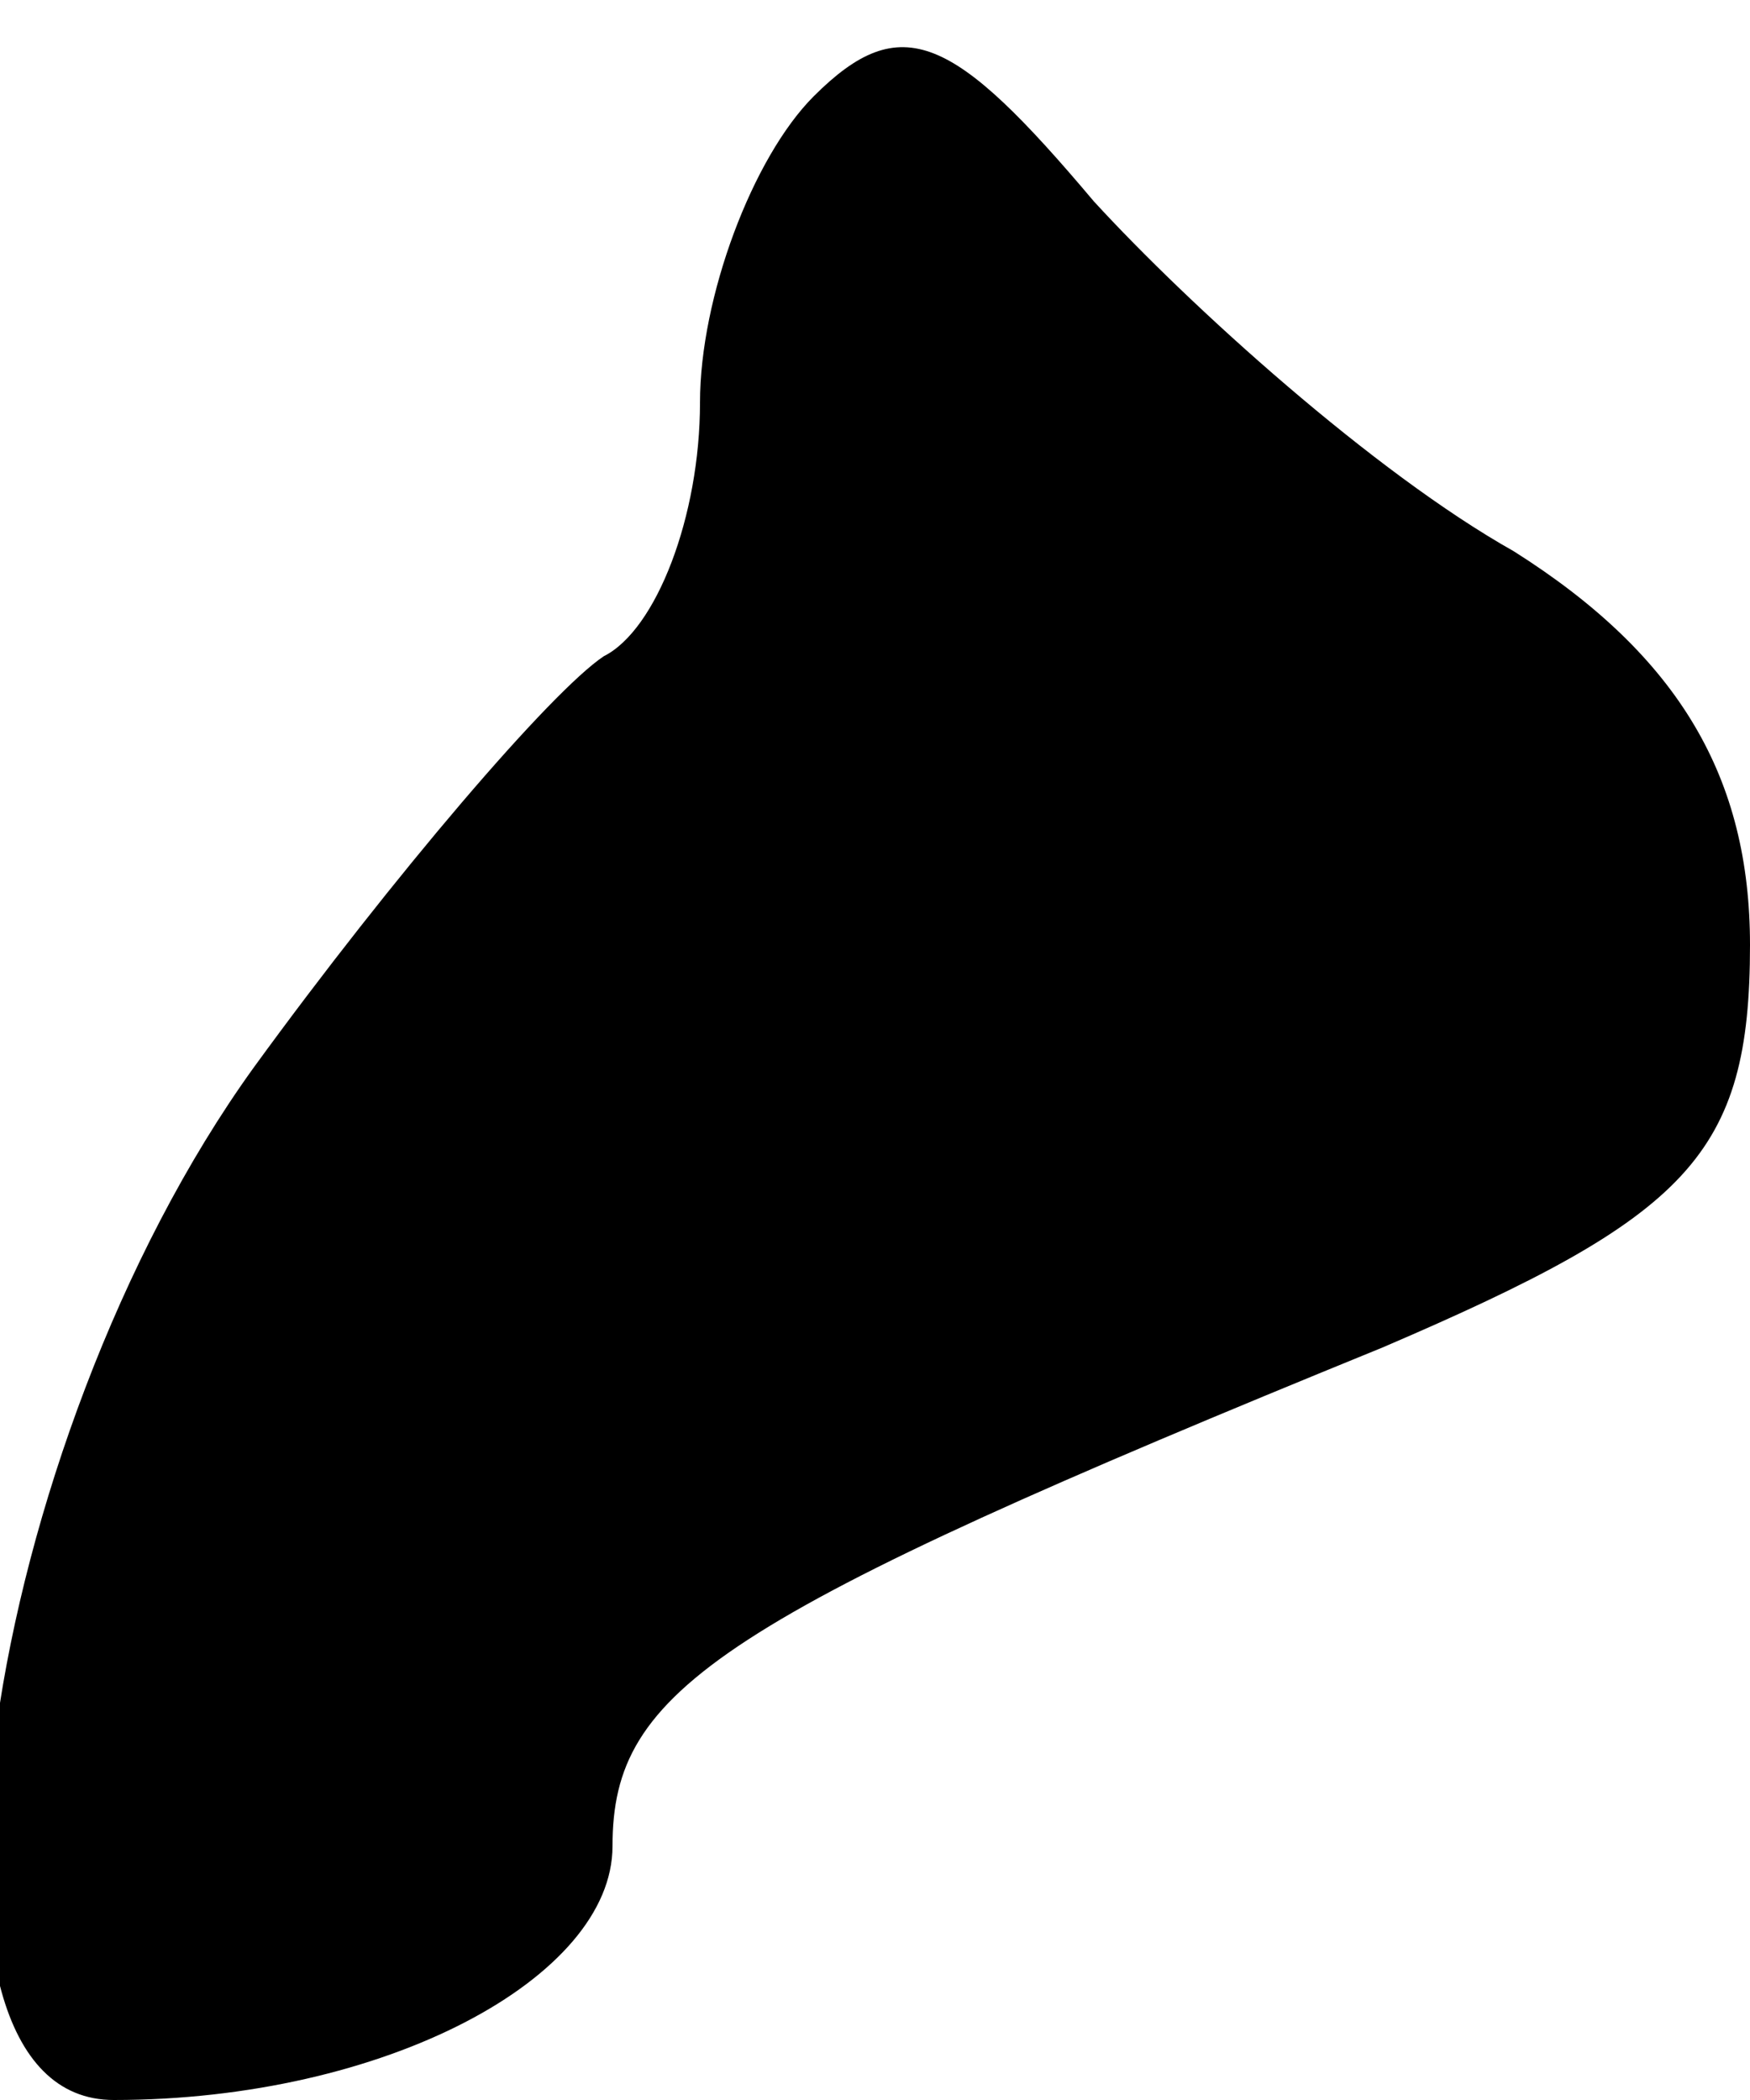 <?xml version="1.0" standalone="no"?>
<!DOCTYPE svg PUBLIC "-//W3C//DTD SVG 20010904//EN"
 "http://www.w3.org/TR/2001/REC-SVG-20010904/DTD/svg10.dtd">
<svg version="1.0" xmlns="http://www.w3.org/2000/svg"
 width="20pt" height="24pt" viewBox="0 0 20 24"
 preserveAspectRatio="xMidYMid meet">
<g transform="translate(0,24) scale(0.1,-0.1)"
fill="#000000" stroke="none">
<path fill="#000000" stroke="none" d="M93 229 c-7 -7 -13 -23 -13 -35 0 -13
-5 -26 -11 -29 -6 -4 -24 -25 -40 -47 -31 -43 -42 -118 -16 -118 31 0 57 14
57 29 0 18 12 26 88 57 35 15 42 22 42 46 0 19 -8 33 -27 45 -16 9 -37 28 -48
40 -16 19 -22 22 -32 12z"/>
</g>
</svg>
